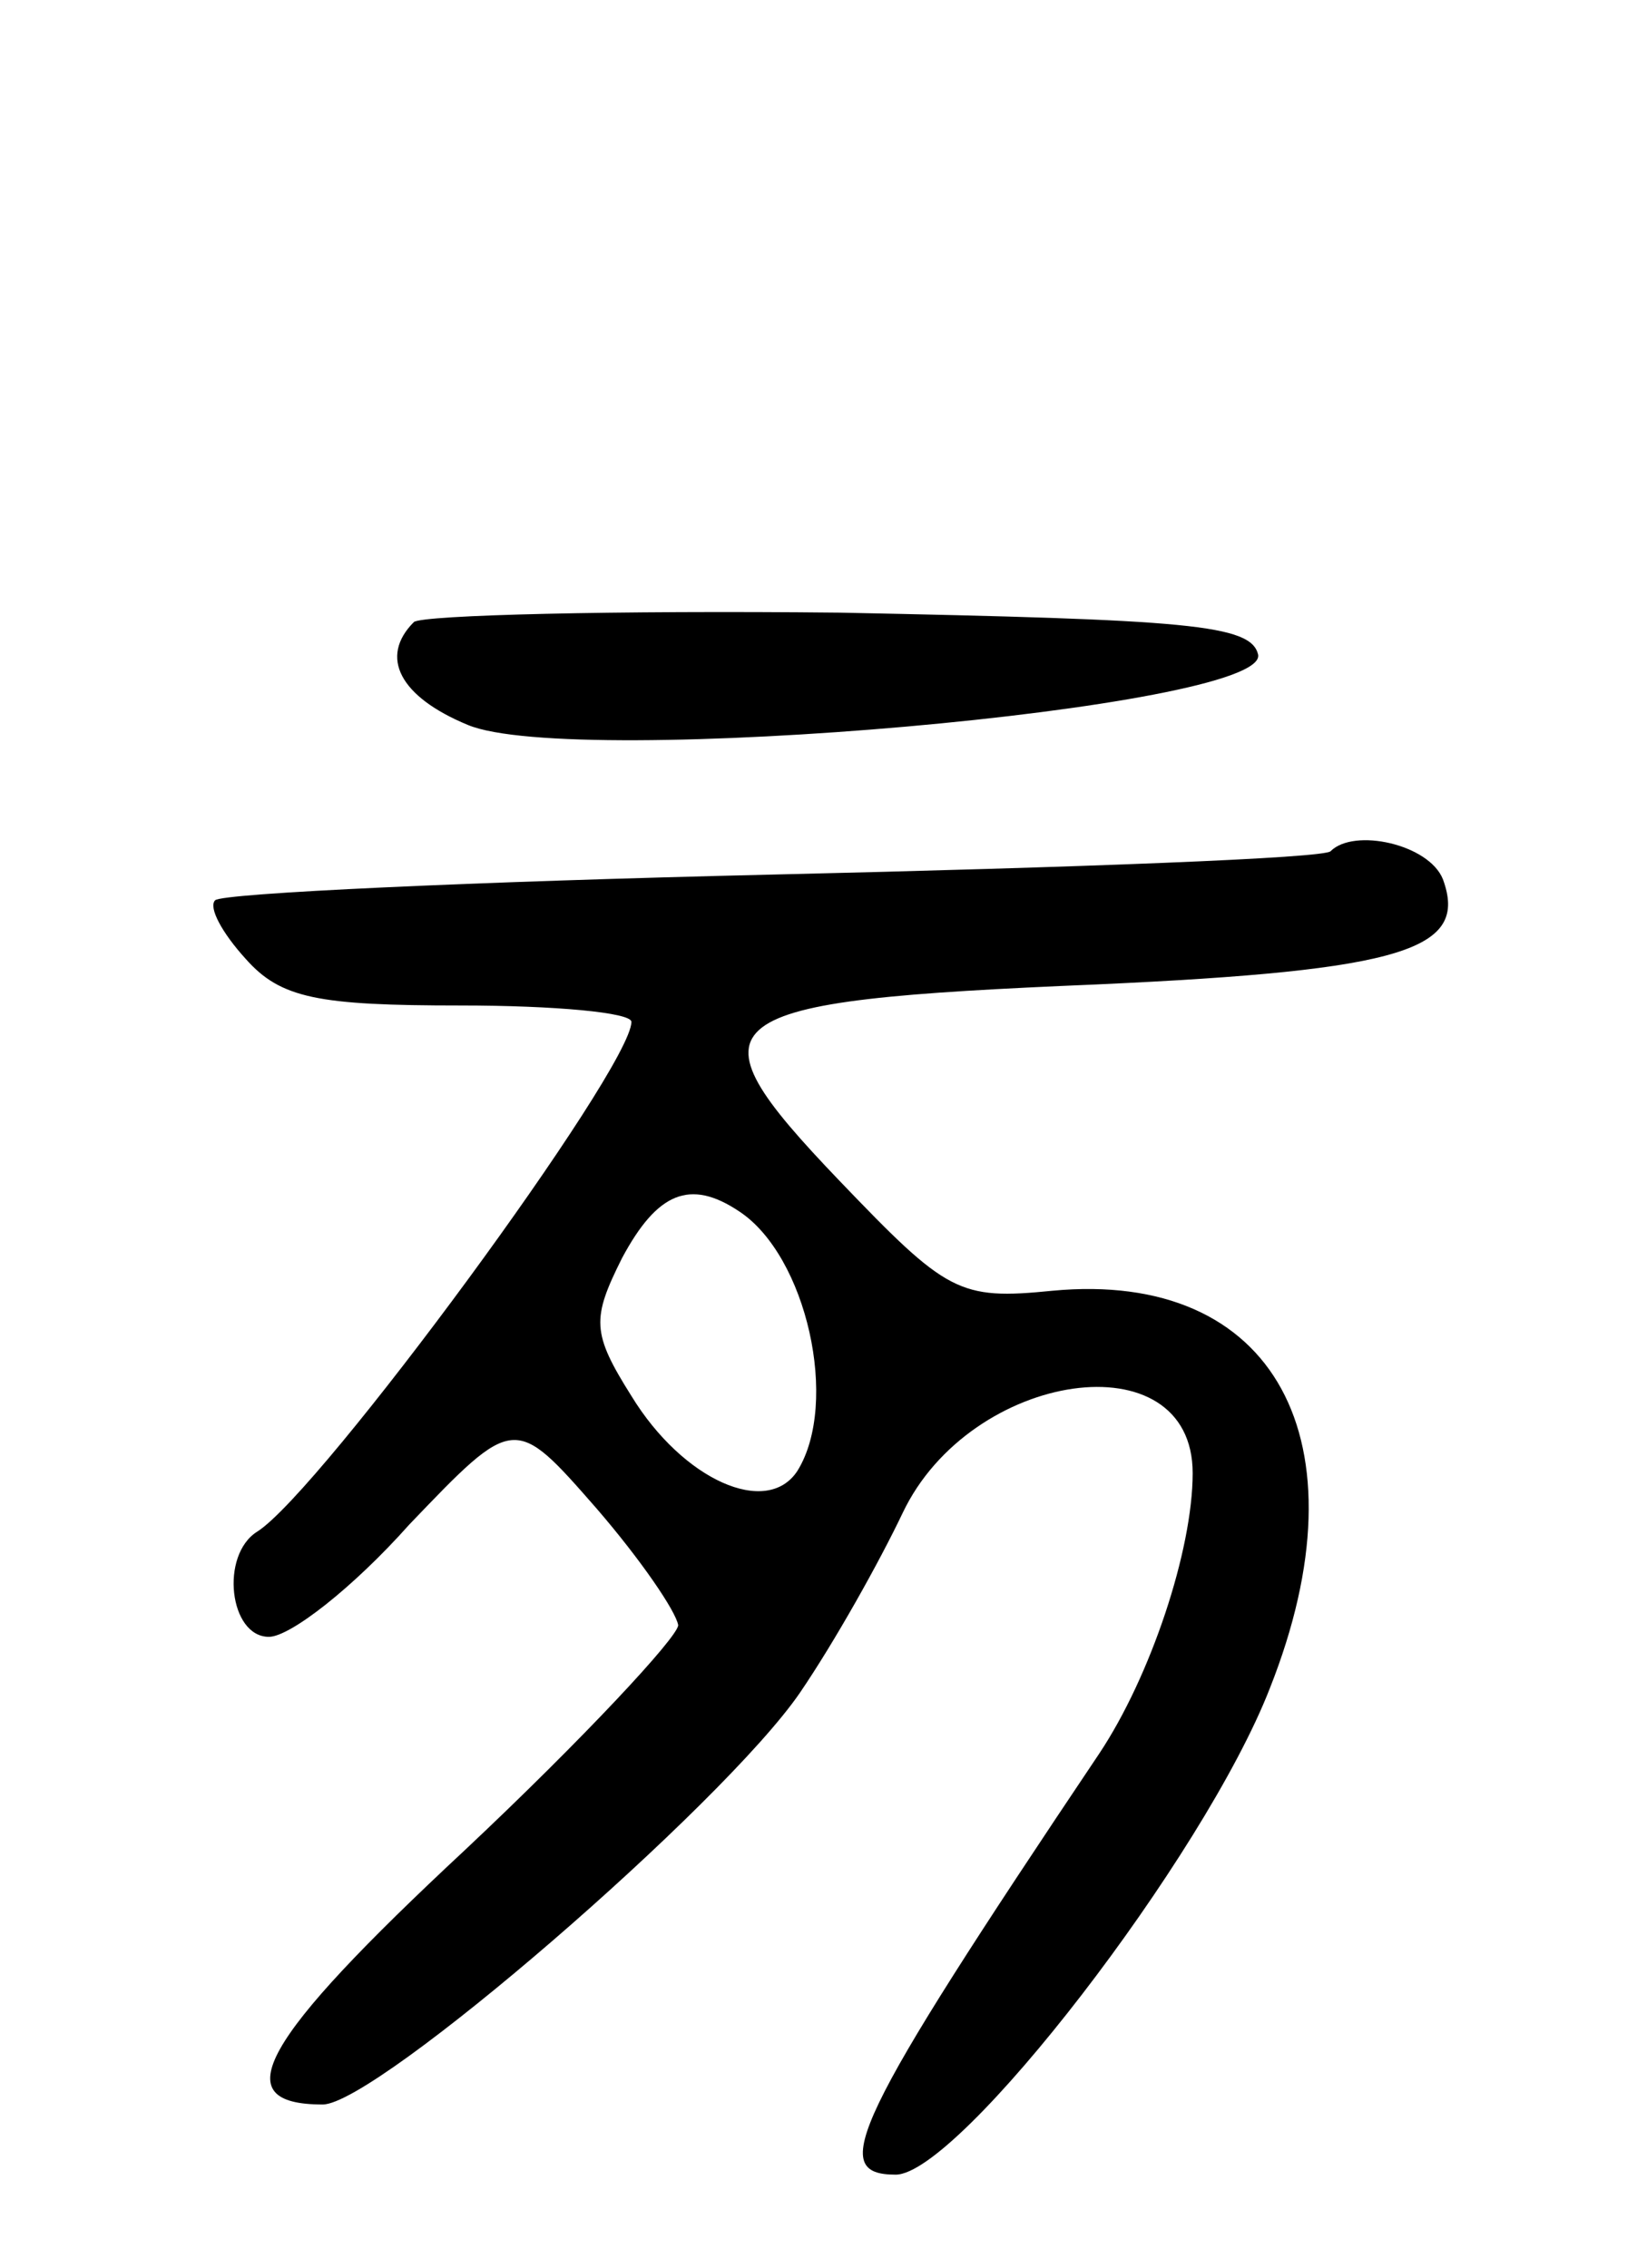<svg version="1.0" xmlns="http://www.w3.org/2000/svg"
 width="70pt" height="97pt" viewBox="0 0 70 97"
 preserveAspectRatio="xMidYMid meet">
<g transform="translate(0,97) scale(0.1,-0.1)"
fill="#000000" stroke="none">
<path d="M177 704 c-15 -15 -6 -32 23 -44 45 -19 342 7 338 30 -3 13 -30 15
-179 18 -96 1 -178 -1 -182 -4z"/>
<path d="M569 606 c-2 -3 -109 -7 -238 -10 -129 -3 -236 -8 -239 -11 -3 -3 3
-14 13 -25 15 -17 31 -20 92 -20 40 0 73 -3 73 -7 0 -20 -133 -201 -160 -218
-16 -10 -12 -45 5 -45 9 0 36 21 60 48 45 47 45 47 80 7 19 -22 34 -44 35 -50
0 -5 -41 -49 -91 -96 -88 -82 -103 -109 -61 -109 23 0 171 128 204 176 15 22
34 56 44 77 29 61 124 75 124 17 0 -33 -18 -87 -40 -120 -106 -158 -116 -180
-87 -180 27 0 132 136 160 208 42 106 2 179 -93 170 -40 -4 -45 -1 -91 47 -67
70 -58 77 110 84 132 6 159 15 148 45 -6 15 -38 22 -48 12z m-253 -154 c29
-19 43 -82 25 -111 -13 -20 -49 -4 -71 32 -17 27 -17 33 -4 59 15 28 29 34 50
20z"/>
</g>
</svg>
